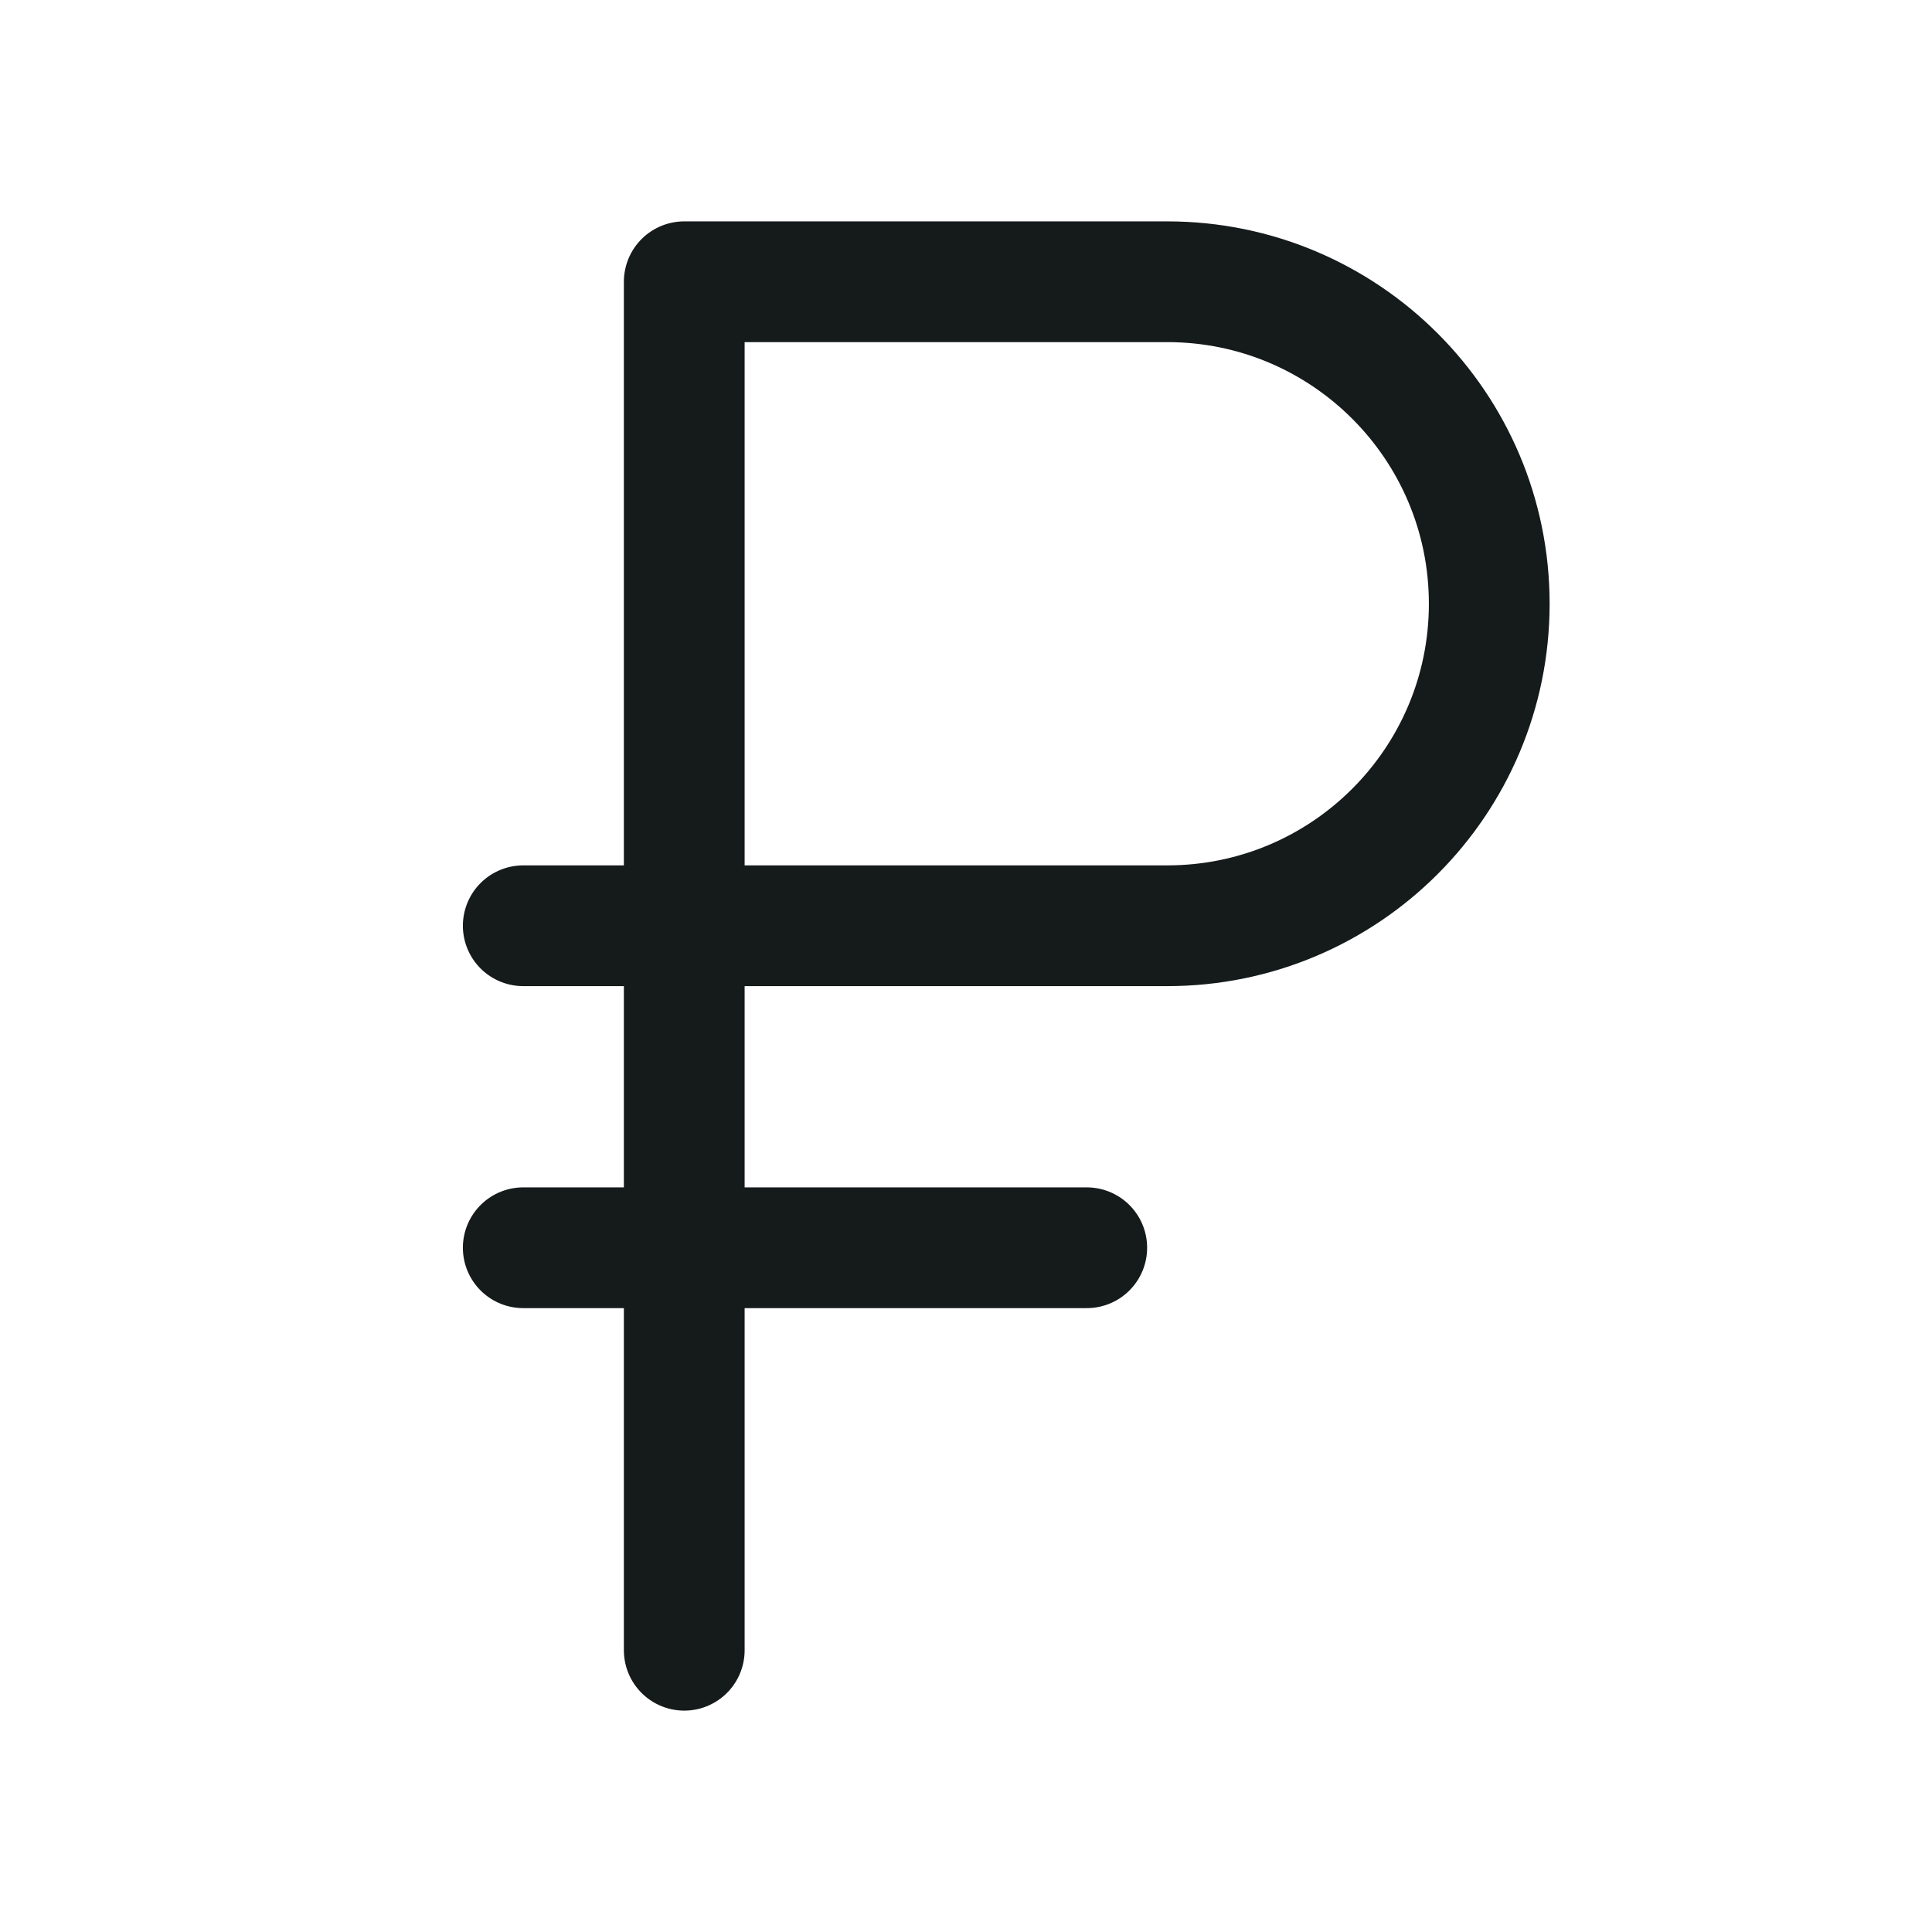 <svg width="24" height="24" viewBox="0 0 24 24" fill="none" xmlns="http://www.w3.org/2000/svg">
<path d="M8.5 11.5H14.5C16.709 11.5 18.5 9.709 18.5 7.5C18.5 5.291 16.709 3.5 14.5 3.5H8.5V11.5ZM8.5 11.5H6.5M13.5 15.5H6.5M8.5 4V20.5" stroke="#151A1A" stroke-width="1.5" stroke-linecap="round" stroke-linejoin="round"/>
</svg>
